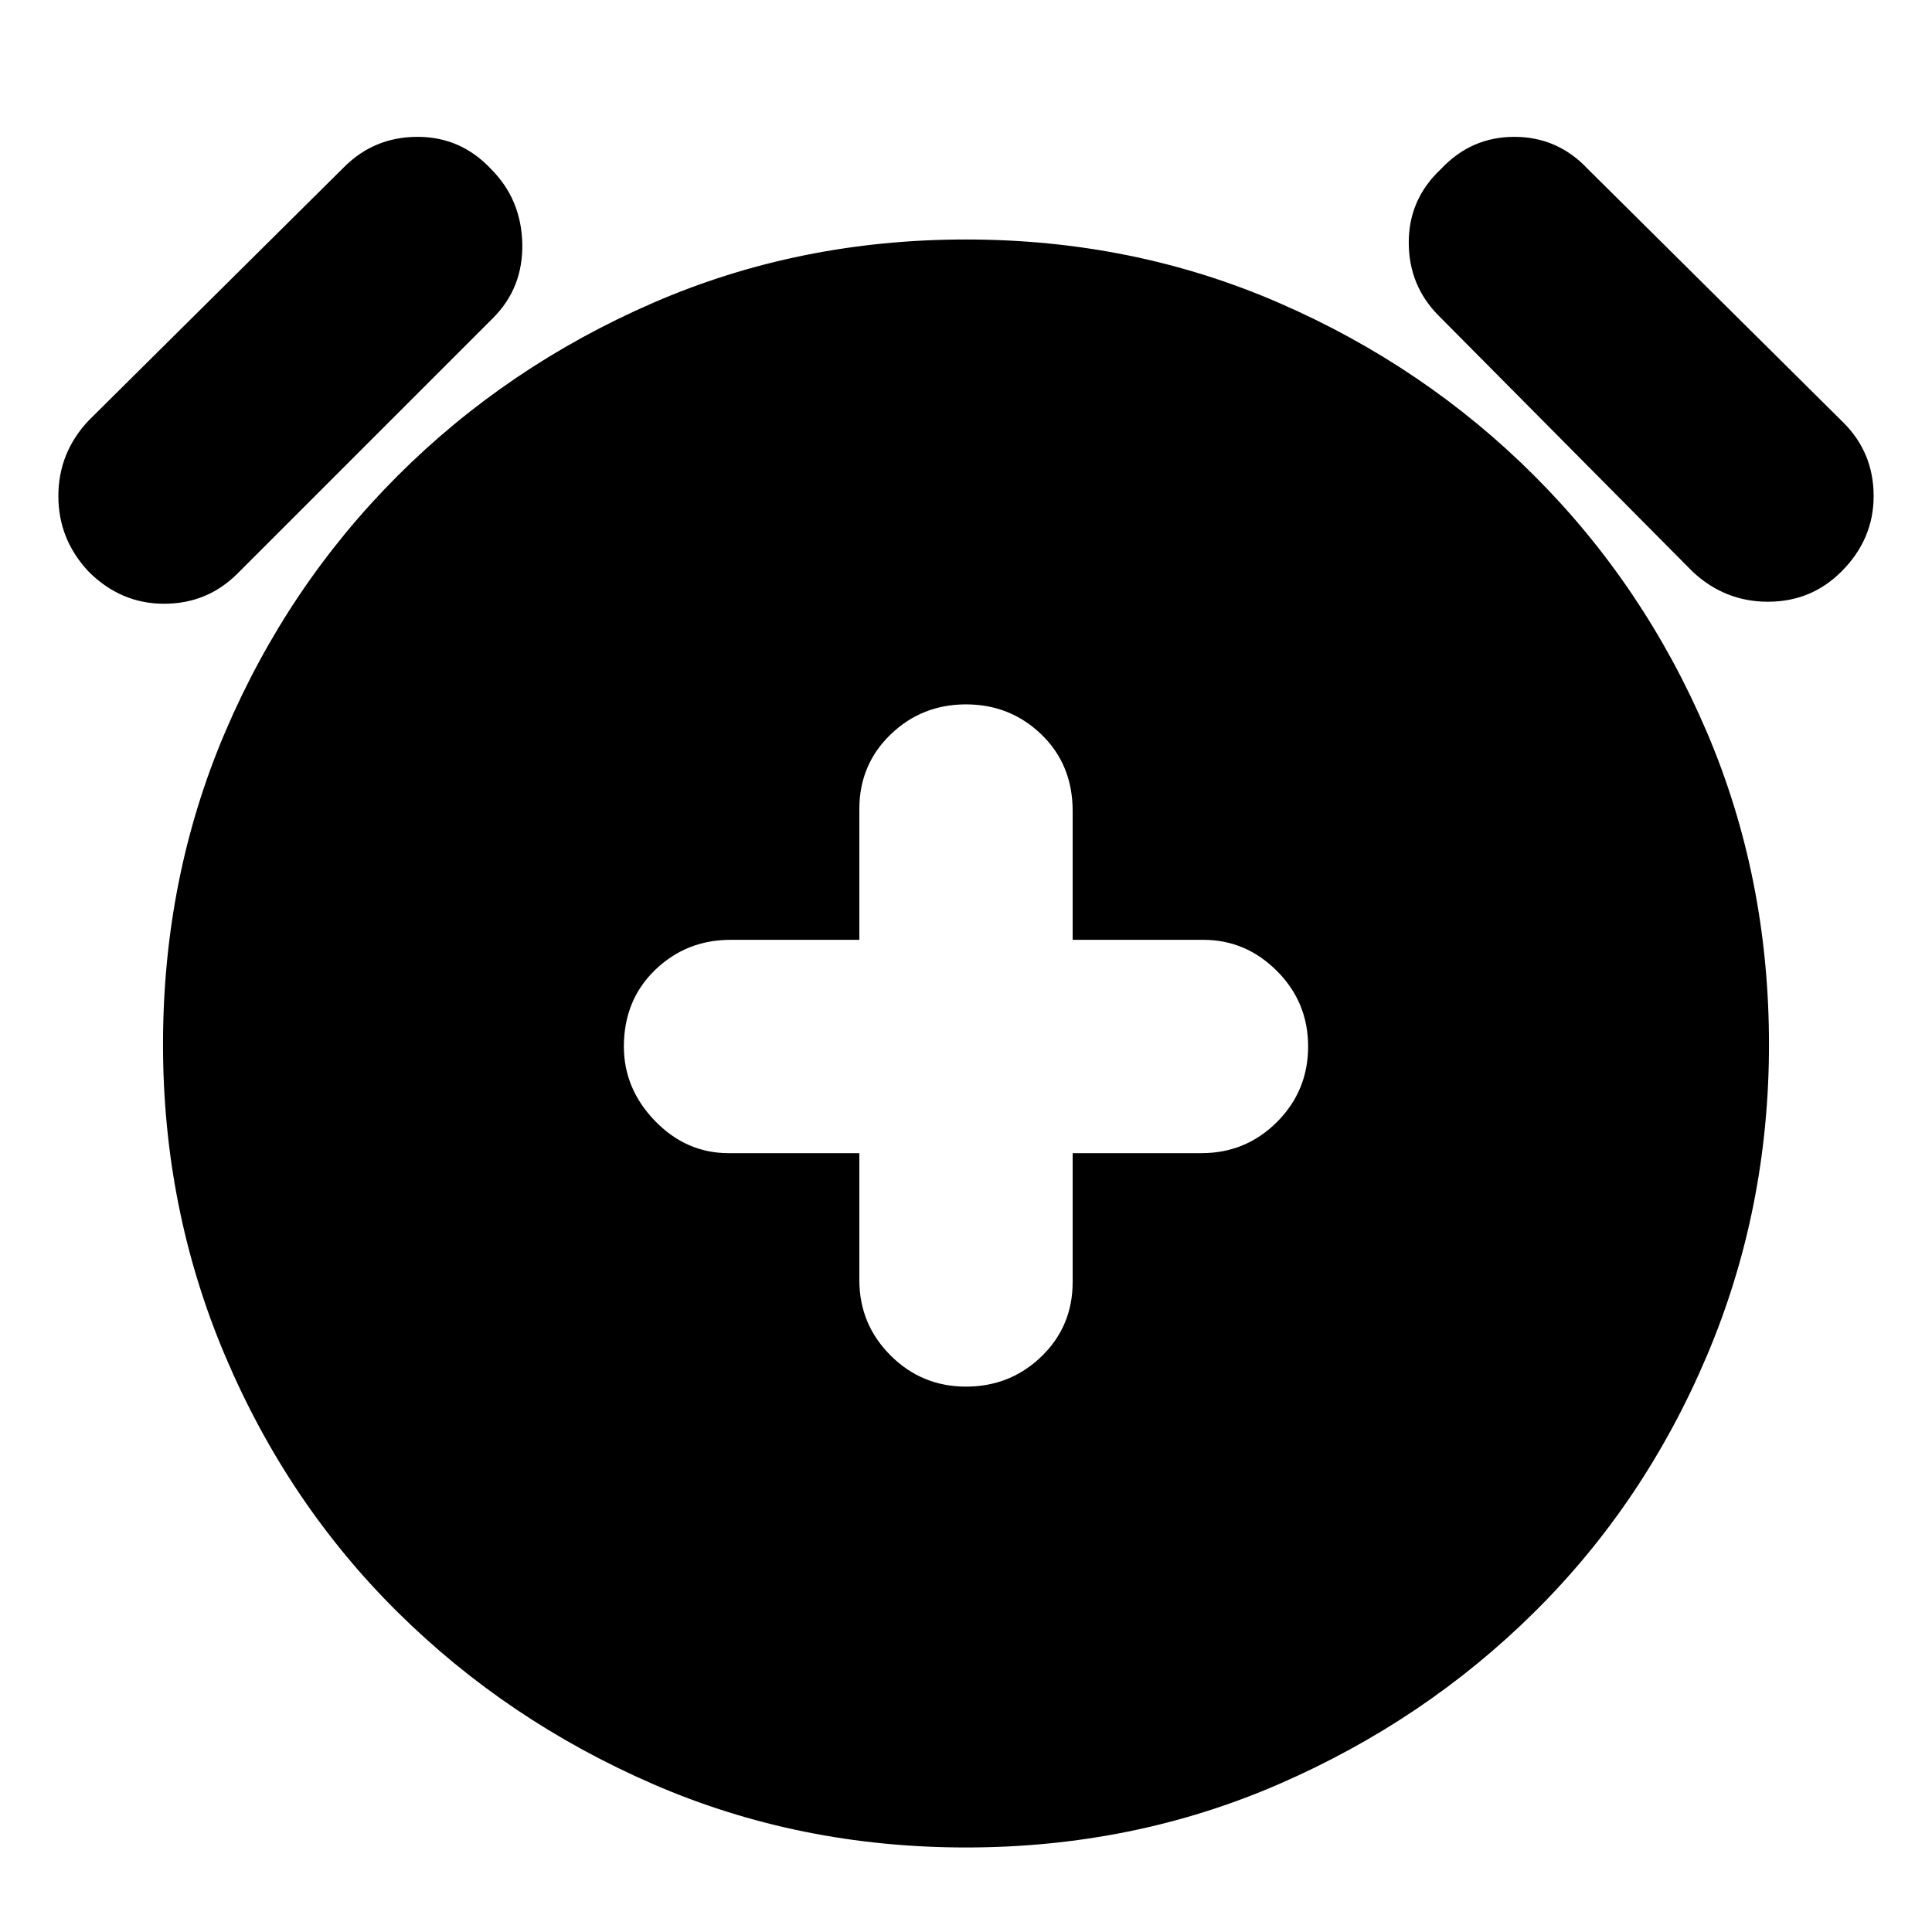 <svg xmlns="http://www.w3.org/2000/svg" height="24" width="24"><path d="M12 17.225Q12.55 17.225 12.938 16.85Q13.325 16.475 13.325 15.925V14.325H14.925Q15.475 14.325 15.863 13.938Q16.25 13.55 16.25 13Q16.25 12.45 15.863 12.062Q15.475 11.675 14.95 11.675H13.325V10.075Q13.325 9.5 12.938 9.125Q12.55 8.75 12 8.75Q11.45 8.75 11.062 9.125Q10.675 9.5 10.675 10.05V11.675H9.075Q8.525 11.675 8.137 12.05Q7.75 12.425 7.75 13Q7.75 13.525 8.137 13.925Q8.525 14.325 9.05 14.325H10.675V15.9Q10.675 16.45 11.062 16.837Q11.45 17.225 12 17.225ZM12 22.95Q9.925 22.95 8.113 22.163Q6.3 21.375 4.938 20.025Q3.575 18.675 2.8 16.85Q2.025 15.025 2.025 12.975Q2.025 10.9 2.8 9.087Q3.575 7.275 4.938 5.912Q6.3 4.55 8.113 3.762Q9.925 2.975 12 2.975Q14.075 2.975 15.887 3.762Q17.7 4.55 19.062 5.912Q20.425 7.275 21.2 9.087Q21.975 10.9 21.975 12.975Q21.975 15.025 21.2 16.85Q20.425 18.675 19.062 20.025Q17.7 21.375 15.887 22.163Q14.075 22.95 12 22.95ZM2.95 7.125Q2.575 7.5 2.038 7.5Q1.5 7.5 1.1 7.1Q0.725 6.7 0.725 6.162Q0.725 5.625 1.1 5.225L4.275 2.075Q4.65 1.7 5.188 1.7Q5.725 1.7 6.1 2.1Q6.475 2.475 6.488 3.025Q6.5 3.575 6.125 3.95ZM21.025 7.1 17.875 3.925Q17.5 3.55 17.5 3.012Q17.5 2.475 17.9 2.1Q18.275 1.7 18.812 1.7Q19.35 1.7 19.725 2.1L22.9 5.25Q23.275 5.625 23.275 6.162Q23.275 6.7 22.875 7.1Q22.5 7.475 21.962 7.475Q21.425 7.475 21.025 7.1Z"/></svg>
